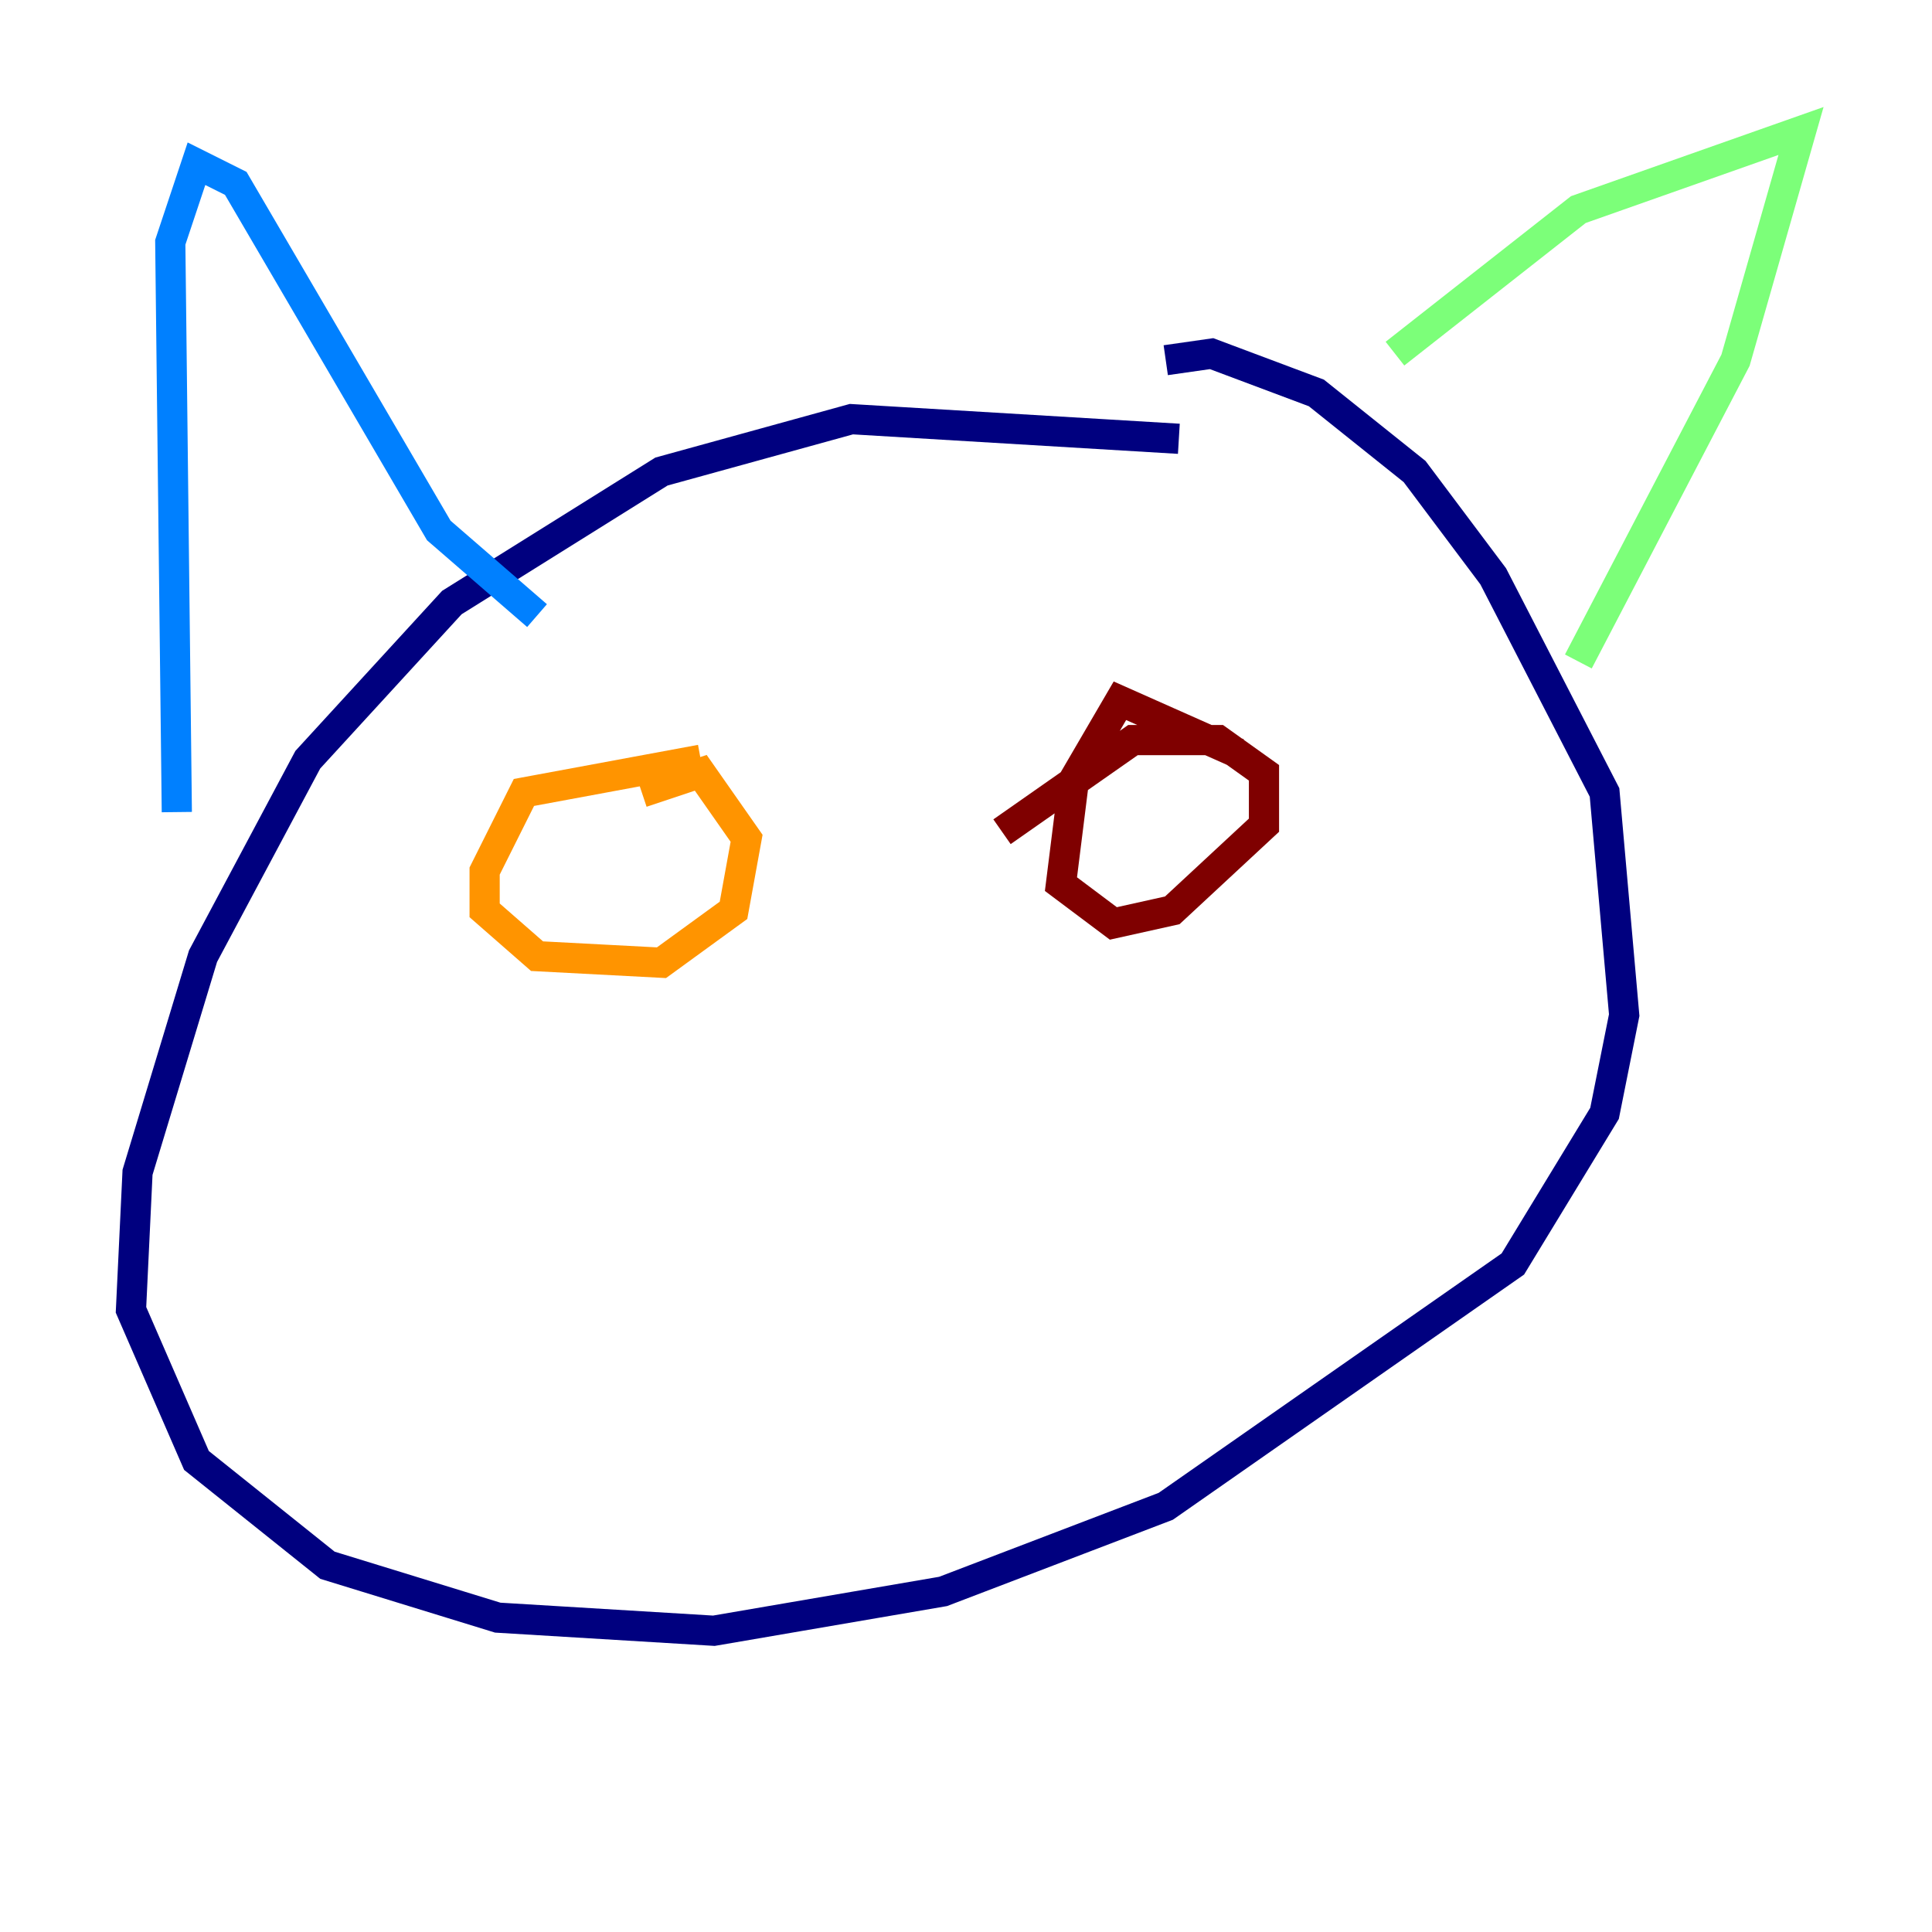 <?xml version="1.0" encoding="utf-8" ?>
<svg baseProfile="tiny" height="128" version="1.2" viewBox="0,0,128,128" width="128" xmlns="http://www.w3.org/2000/svg" xmlns:ev="http://www.w3.org/2001/xml-events" xmlns:xlink="http://www.w3.org/1999/xlink"><defs /><polyline fill="none" points="78.102,29.071 56.407,27.77 43.824,31.241 29.939,39.919 20.393,50.332 13.451,63.349 9.112,77.668 8.678,86.78 13.017,96.759 21.695,103.702 32.976,107.173 47.295,108.041 62.481,105.437 77.234,99.797 100.231,83.742 106.305,73.763 107.607,67.254 106.305,52.502 98.929,38.183 93.722,31.241 87.214,26.034 80.271,23.43 77.234,23.864" stroke="#00007f" stroke-width="2" /><polyline fill="none" points="11.715,53.803 11.281,16.054 13.017,10.848 15.62,12.149 29.071,35.146 35.58,40.786" stroke="#0080ff" stroke-width="2" /><polyline fill="none" points="92.42,23.43 104.57,13.885 119.322,8.678 114.983,23.864 104.57,43.824" stroke="#7cff79" stroke-width="2" /><polyline fill="none" points="46.427,50.332 34.712,52.502 32.108,57.709 32.108,60.312 35.58,63.349 43.824,63.783 48.597,60.312 49.464,55.539 46.427,51.2 42.522,52.502" stroke="#ff9400" stroke-width="2" /><polyline fill="none" points="82.007,49.898 74.197,46.427 71.159,51.634 70.291,58.576 73.763,61.18 77.668,60.312 83.742,54.671 83.742,51.2 80.705,49.031 75.064,49.031 66.386,55.105" stroke="#7f0000" stroke-width="2" /></svg>